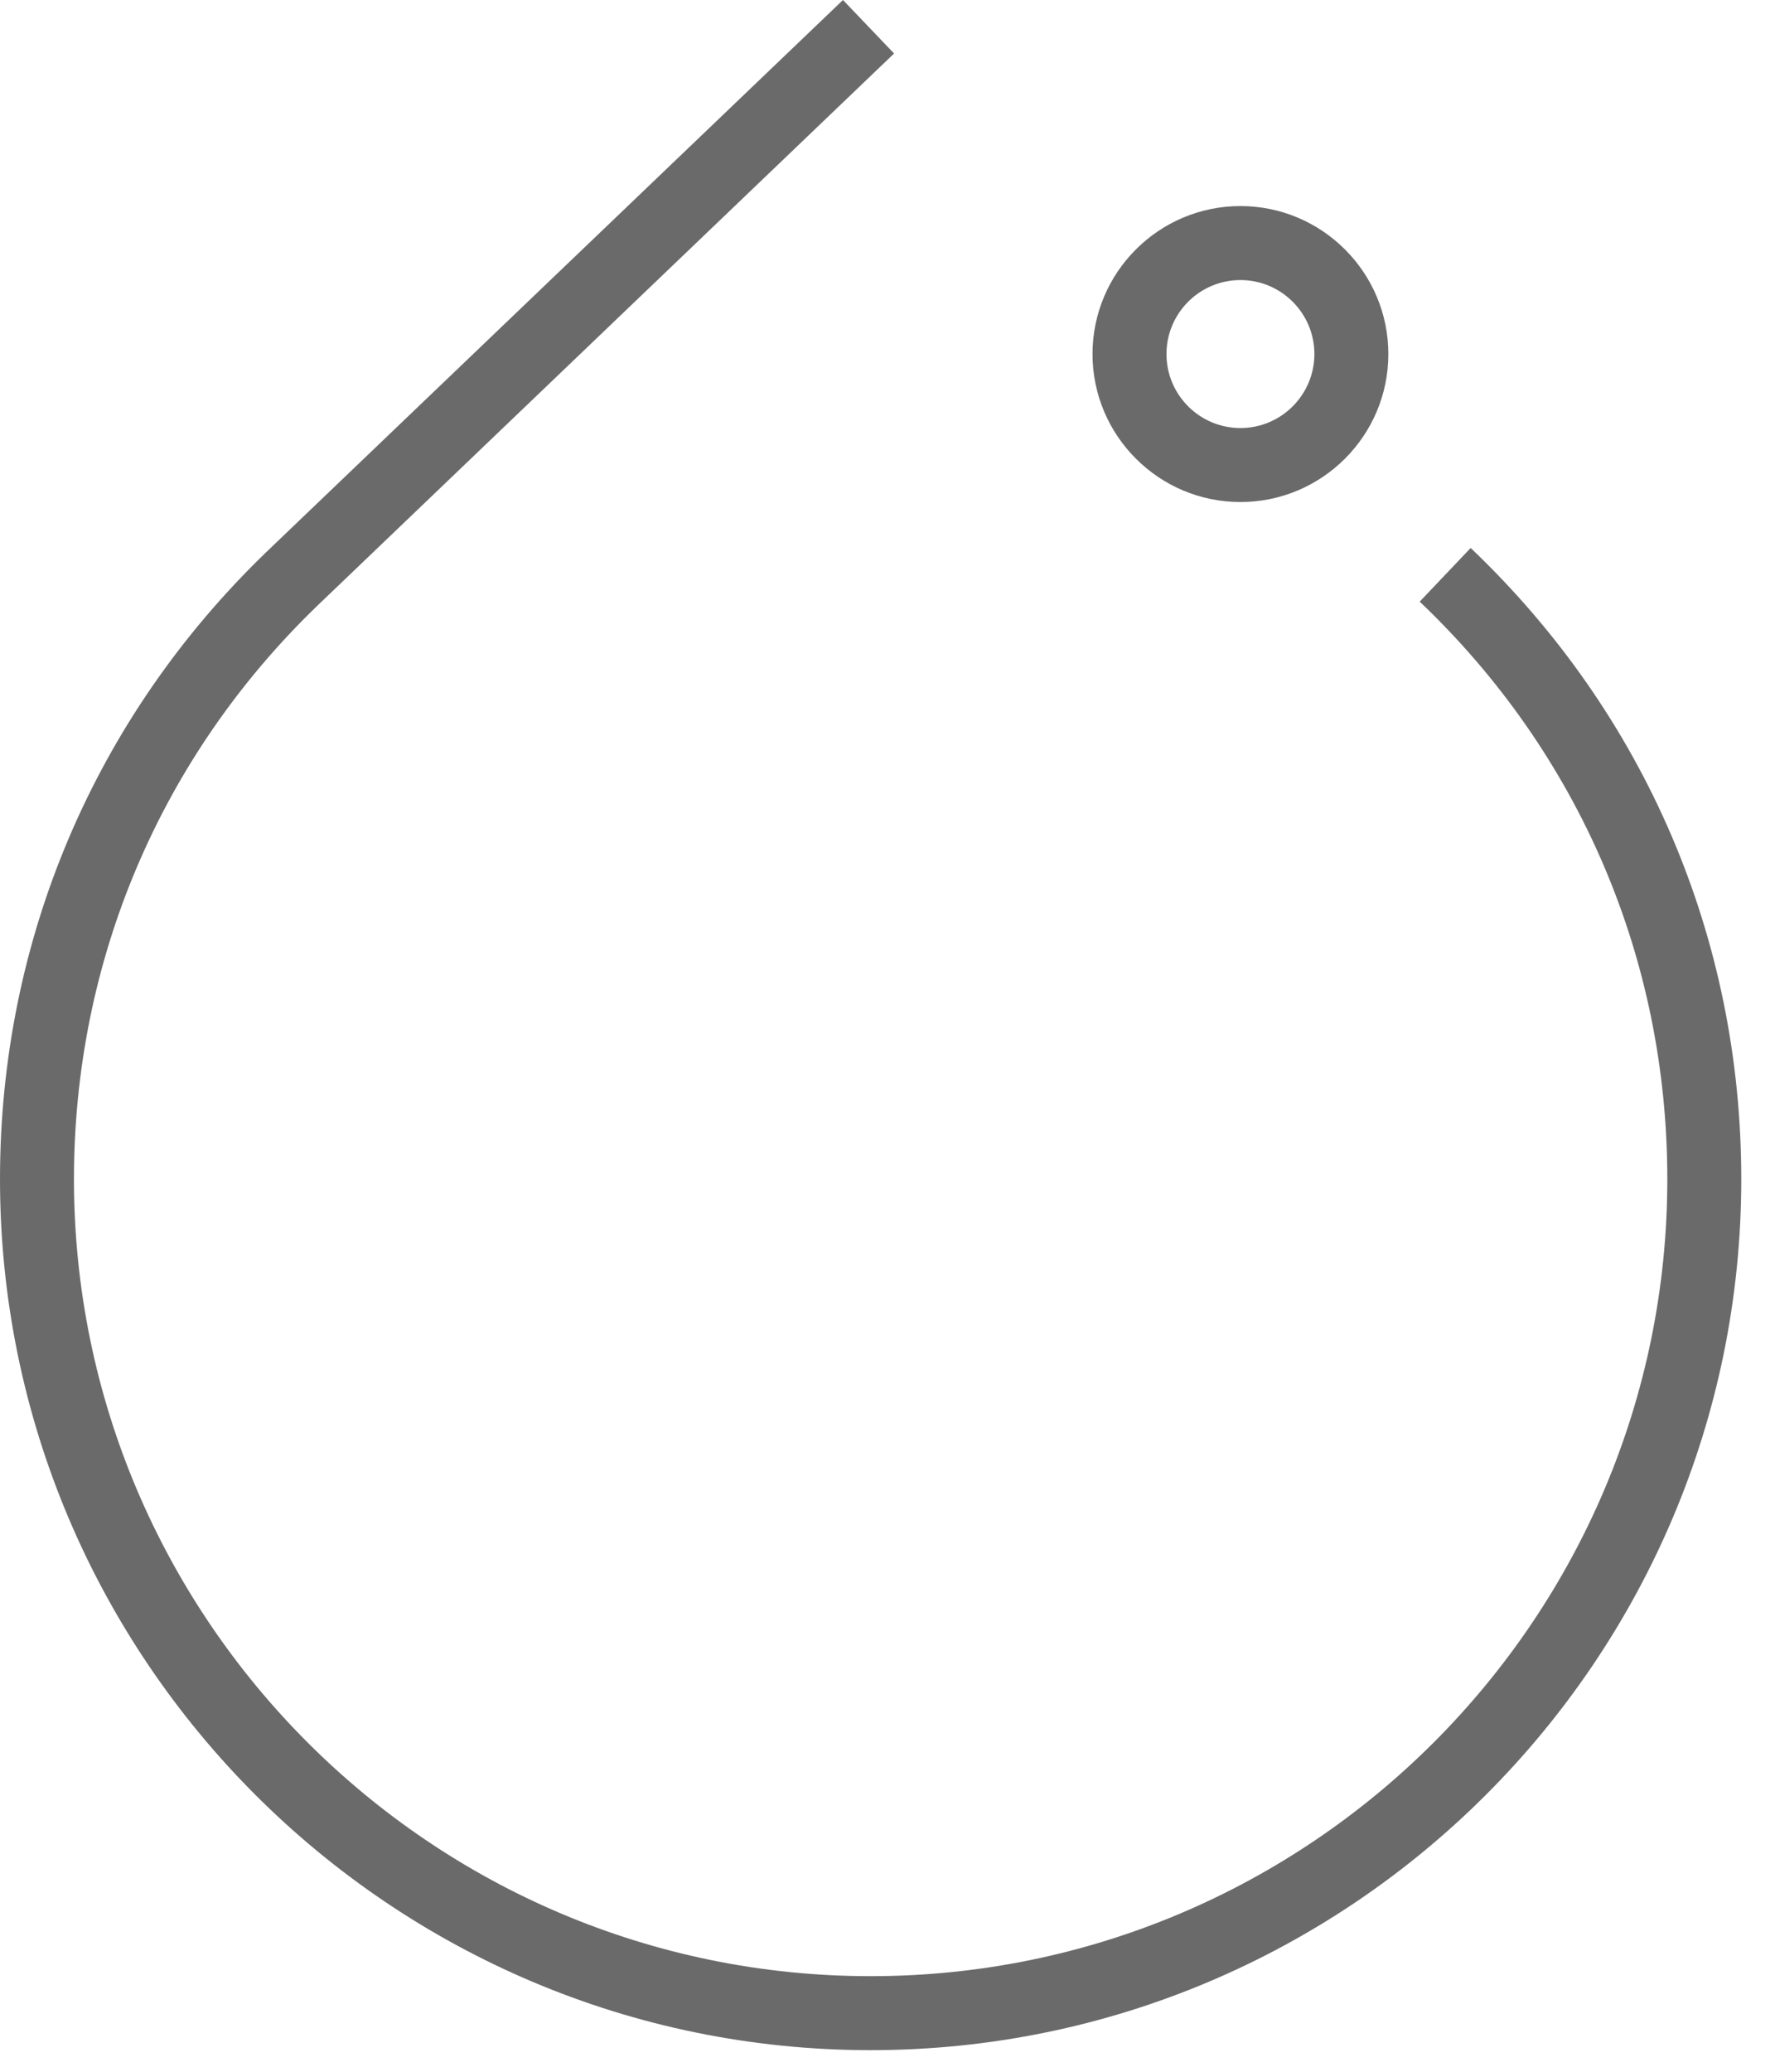 <svg width="24" height="28" viewBox="0 0 24 28" fill="none" xmlns="http://www.w3.org/2000/svg">
<path fill-rule="evenodd" clip-rule="evenodd" d="M15.772 4.785C15.772 5.336 16.22 5.785 16.772 5.785C17.324 5.785 17.772 5.336 17.772 4.785C17.772 4.234 17.324 3.785 16.772 3.785C16.22 3.785 15.772 4.234 15.772 4.785ZM14.772 4.785C14.772 3.682 15.669 2.785 16.772 2.785C17.875 2.785 18.772 3.682 18.772 4.785C18.772 5.888 17.875 6.785 16.772 6.785C15.669 6.785 14.772 5.888 14.772 4.785ZM23.544 15.936C23.544 22.428 18.263 27.708 11.772 27.708C5.281 27.708 0 22.428 0 15.936C0 12.713 1.277 9.705 3.596 7.466L11.398 0L12.089 0.723L4.29 8.187C2.168 10.234 1 12.987 1 15.936C1 21.876 5.832 26.708 11.772 26.708C17.712 26.708 22.544 21.876 22.544 15.936C22.544 12.957 21.355 10.185 19.196 8.131L19.885 7.406C22.245 9.651 23.544 12.681 23.544 15.936Z" fill="#6A6A6A"/>
</svg>
